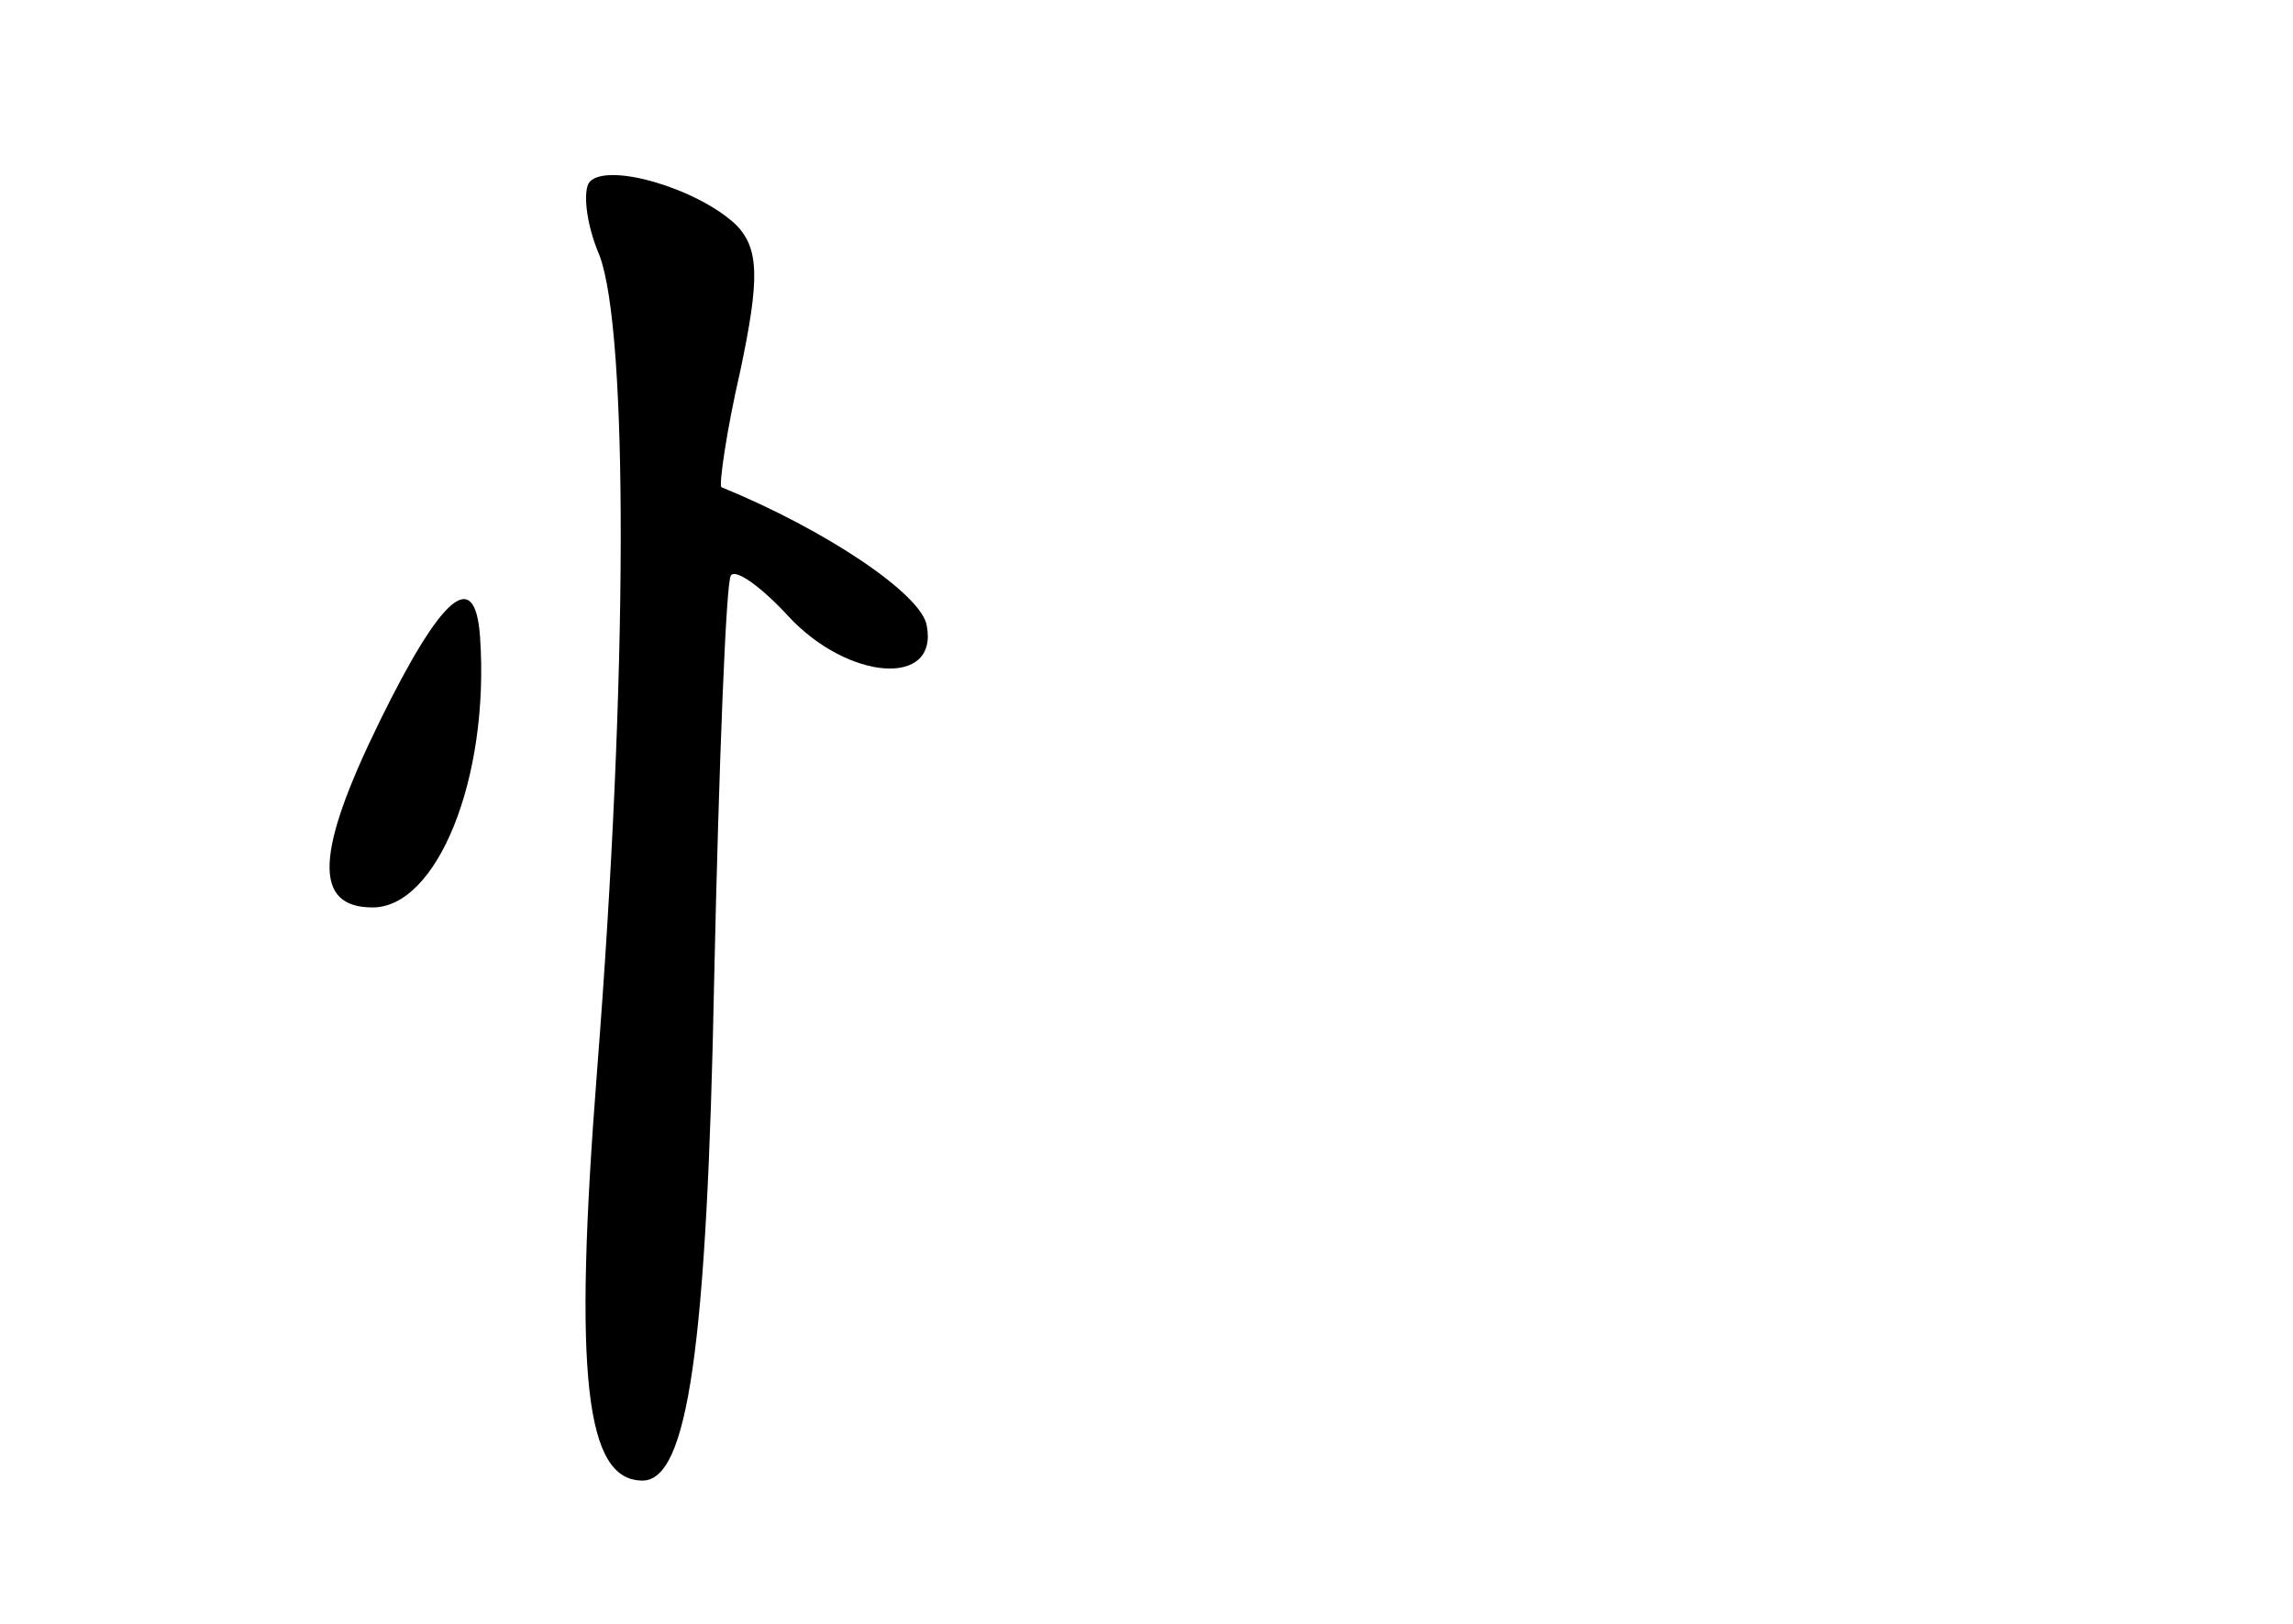 <?xml version="1.0" standalone="no"?>
<!DOCTYPE svg PUBLIC "-//W3C//DTD SVG 20010904//EN"
 "http://www.w3.org/TR/2001/REC-SVG-20010904/DTD/svg10.dtd">
<svg version="1.0" xmlns="http://www.w3.org/2000/svg"
 width="96pt" height="68pt" viewBox="0 0 96 68"
 preserveAspectRatio="xMidYMid meet">
<g transform="translate(0,68) scale(0.1,-0.1)"
fill="#000000" stroke="none">
<path d="M247 604 c-3 -3 -2 -17 4 -31 12 -32 12 -175 -1 -341 -10 -128 -5
-172 19 -172 19 0 27 56 30 210 2 91 5 167 7 169 2 3 13 -5 24 -17 25 -27 63
-30 58 -4 -2 13 -42 40 -86 58 -1 1 2 23 8 49 8 38 8 51 -2 61 -16 15 -53 26
-61 18z"/>
<path d="M159 378 c-27 -55 -28 -78 -3 -78 27 0 49 54 45 113 -2 30 -16 18
-42 -35z"/>
</g>
</svg>
